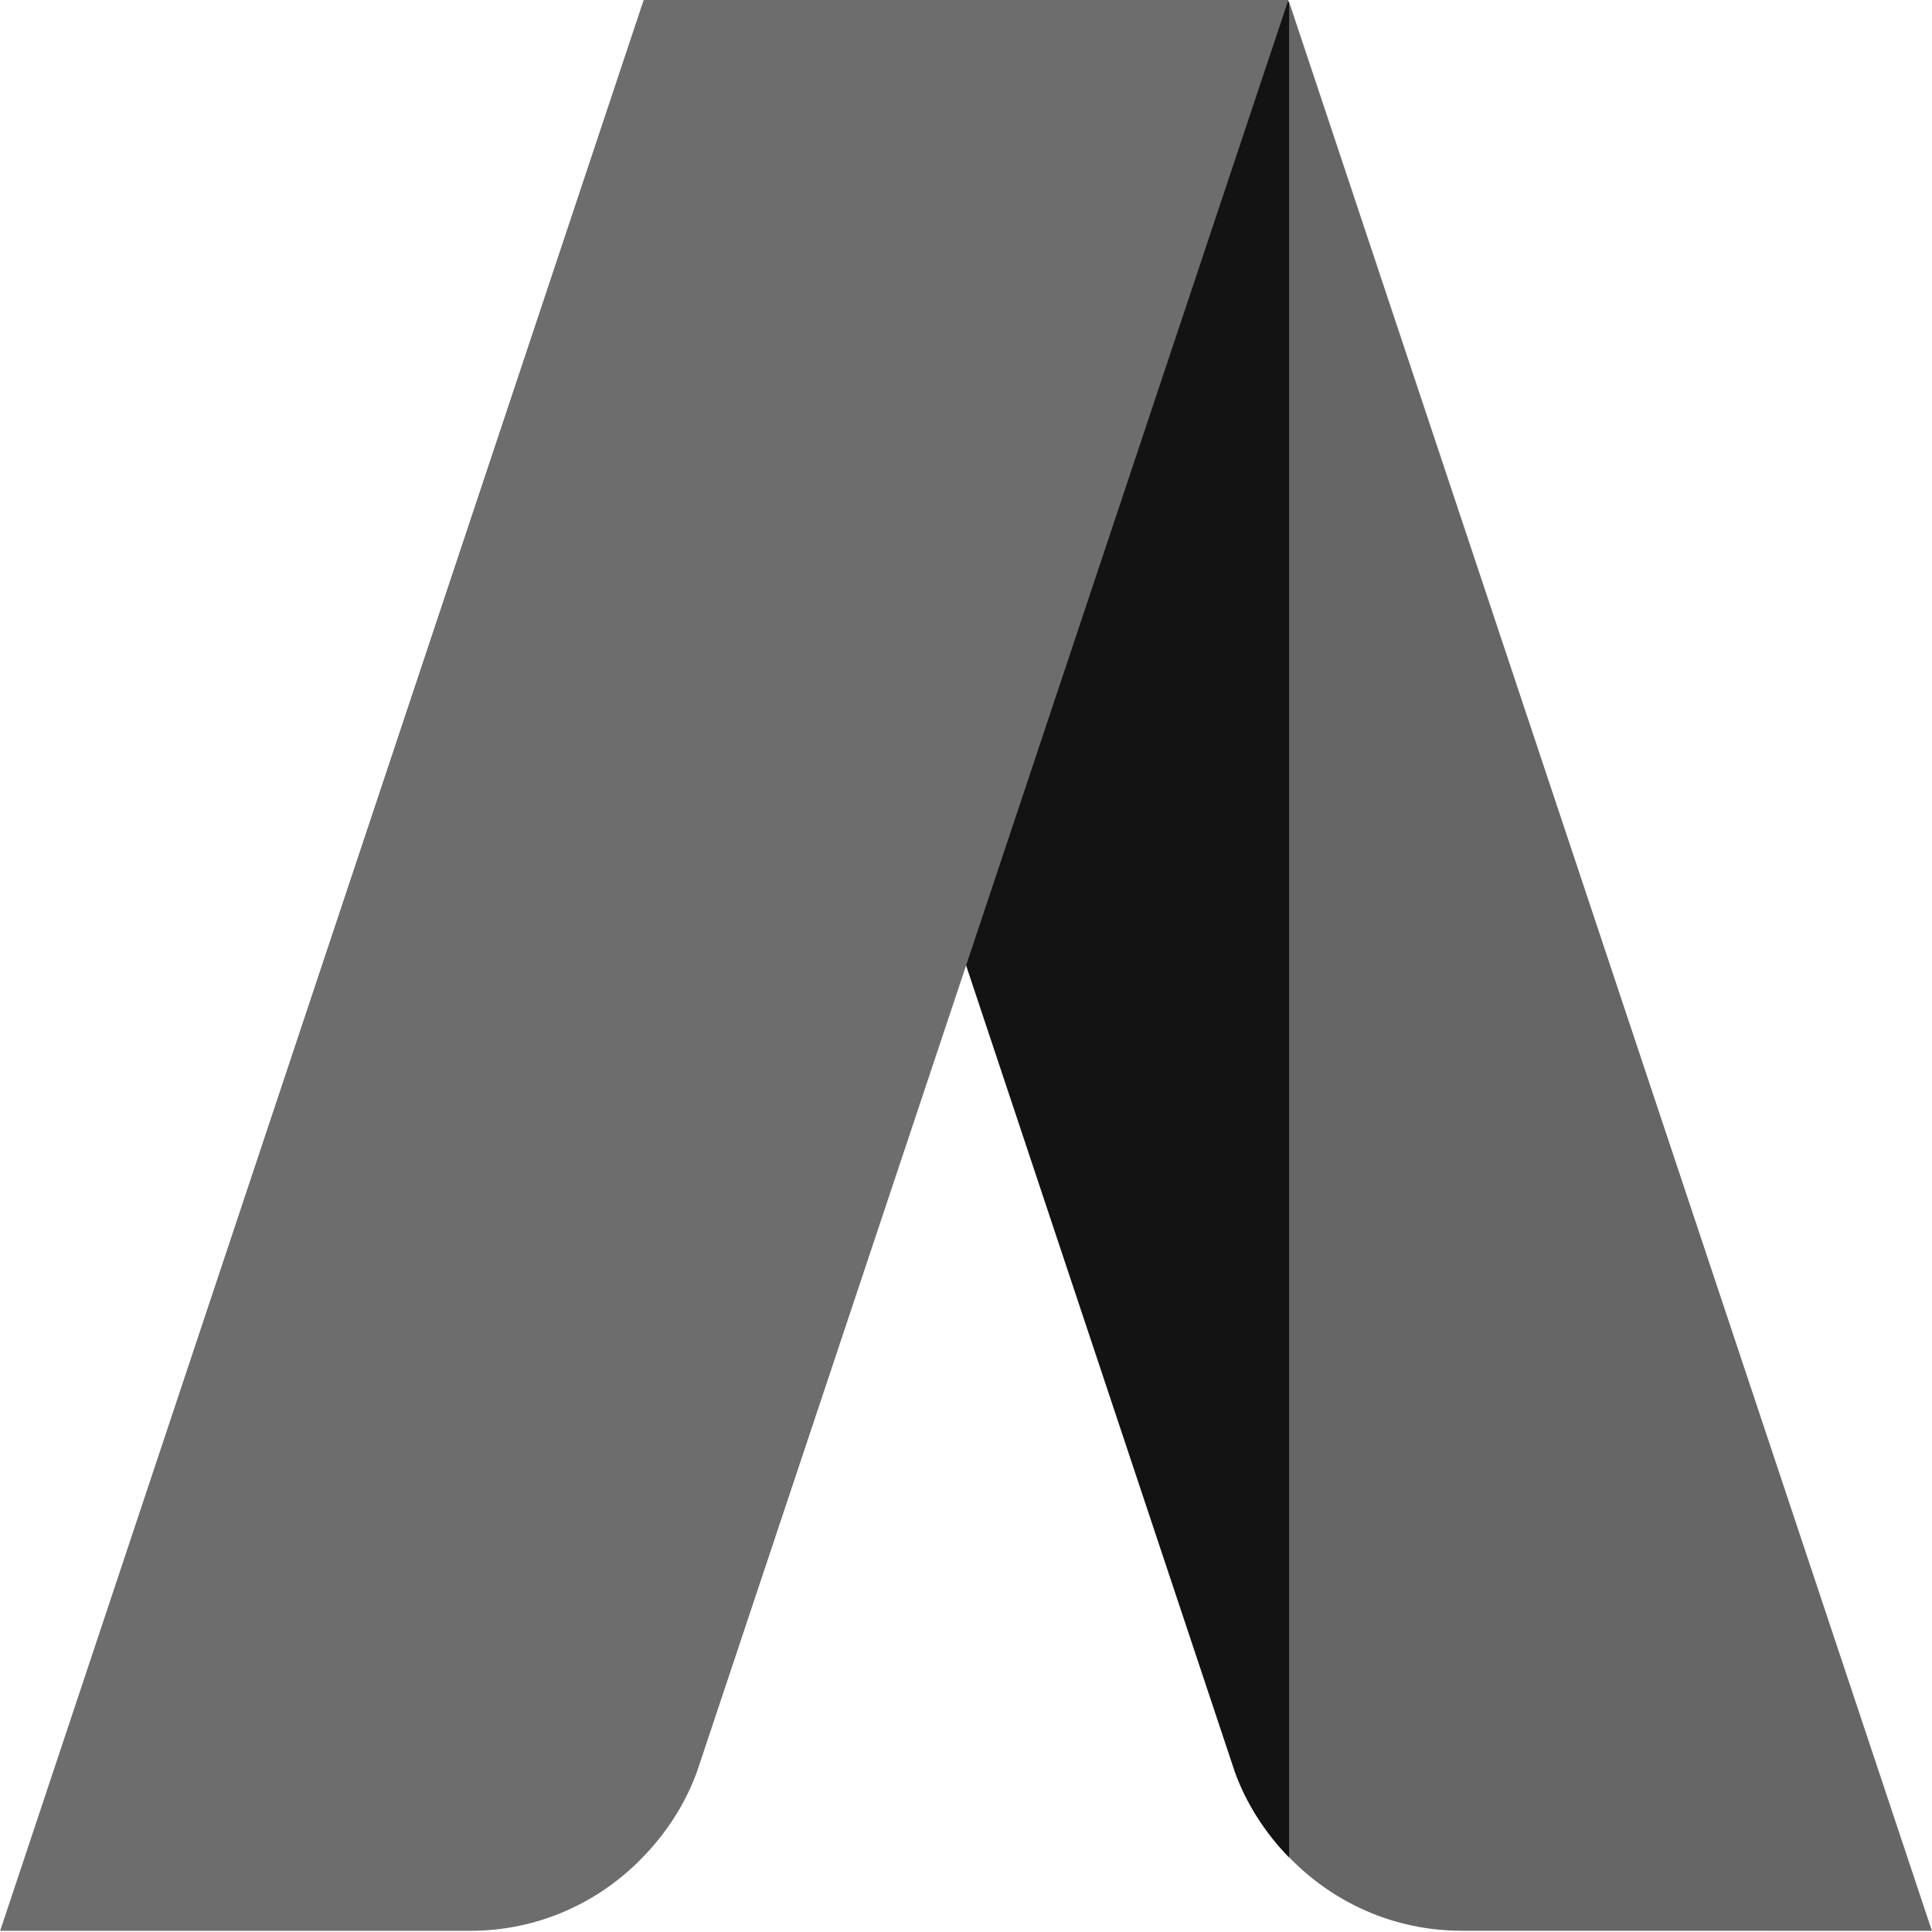 <?xml version="1.0" encoding="UTF-8" standalone="no"?>
<svg width="256px" height="256px" viewBox="0 0 256 256" version="1.1" xmlns="http://www.w3.org/2000/svg" xmlns:xlink="http://www.w3.org/1999/xlink" preserveAspectRatio="xMidYMid">
	<g>
		<path d="M127.995,127.87 L163.572,234.641 C163.582,234.662 163.582,234.683 163.592,234.715 C165.148,239.036 167.653,242.878 170.785,246.104 L174.722,237.9 L172.371,7.81 L170.785,0.292 L170.691,0.042 L167.406,2.846 L126.667,124.814 L127.995,127.87" fill="rgb(19,19,19)"></path>
		<path d="M193.668,255.833 L256,255.843 L255.937,255.697 L170.816,0.271 L170.816,246.093 C176.6,252.075 184.669,255.833 193.668,255.833" fill="rgb(102,102,102)"></path>
		<path d="M85.319,0.031 L85.309,0.125 L85.278,0.031 L0.063,255.708 L0,255.843 L62.332,255.843 C71.321,255.843 79.4,252.085 85.184,246.083 C88.315,242.847 90.821,239.016 92.376,234.694 C92.387,234.662 92.387,234.641 92.397,234.631 L170.712,0 L85.309,0 L85.309,0.031 L85.319,0.031" fill="rgb(109,109,109)"></path>
	</g>
</svg>